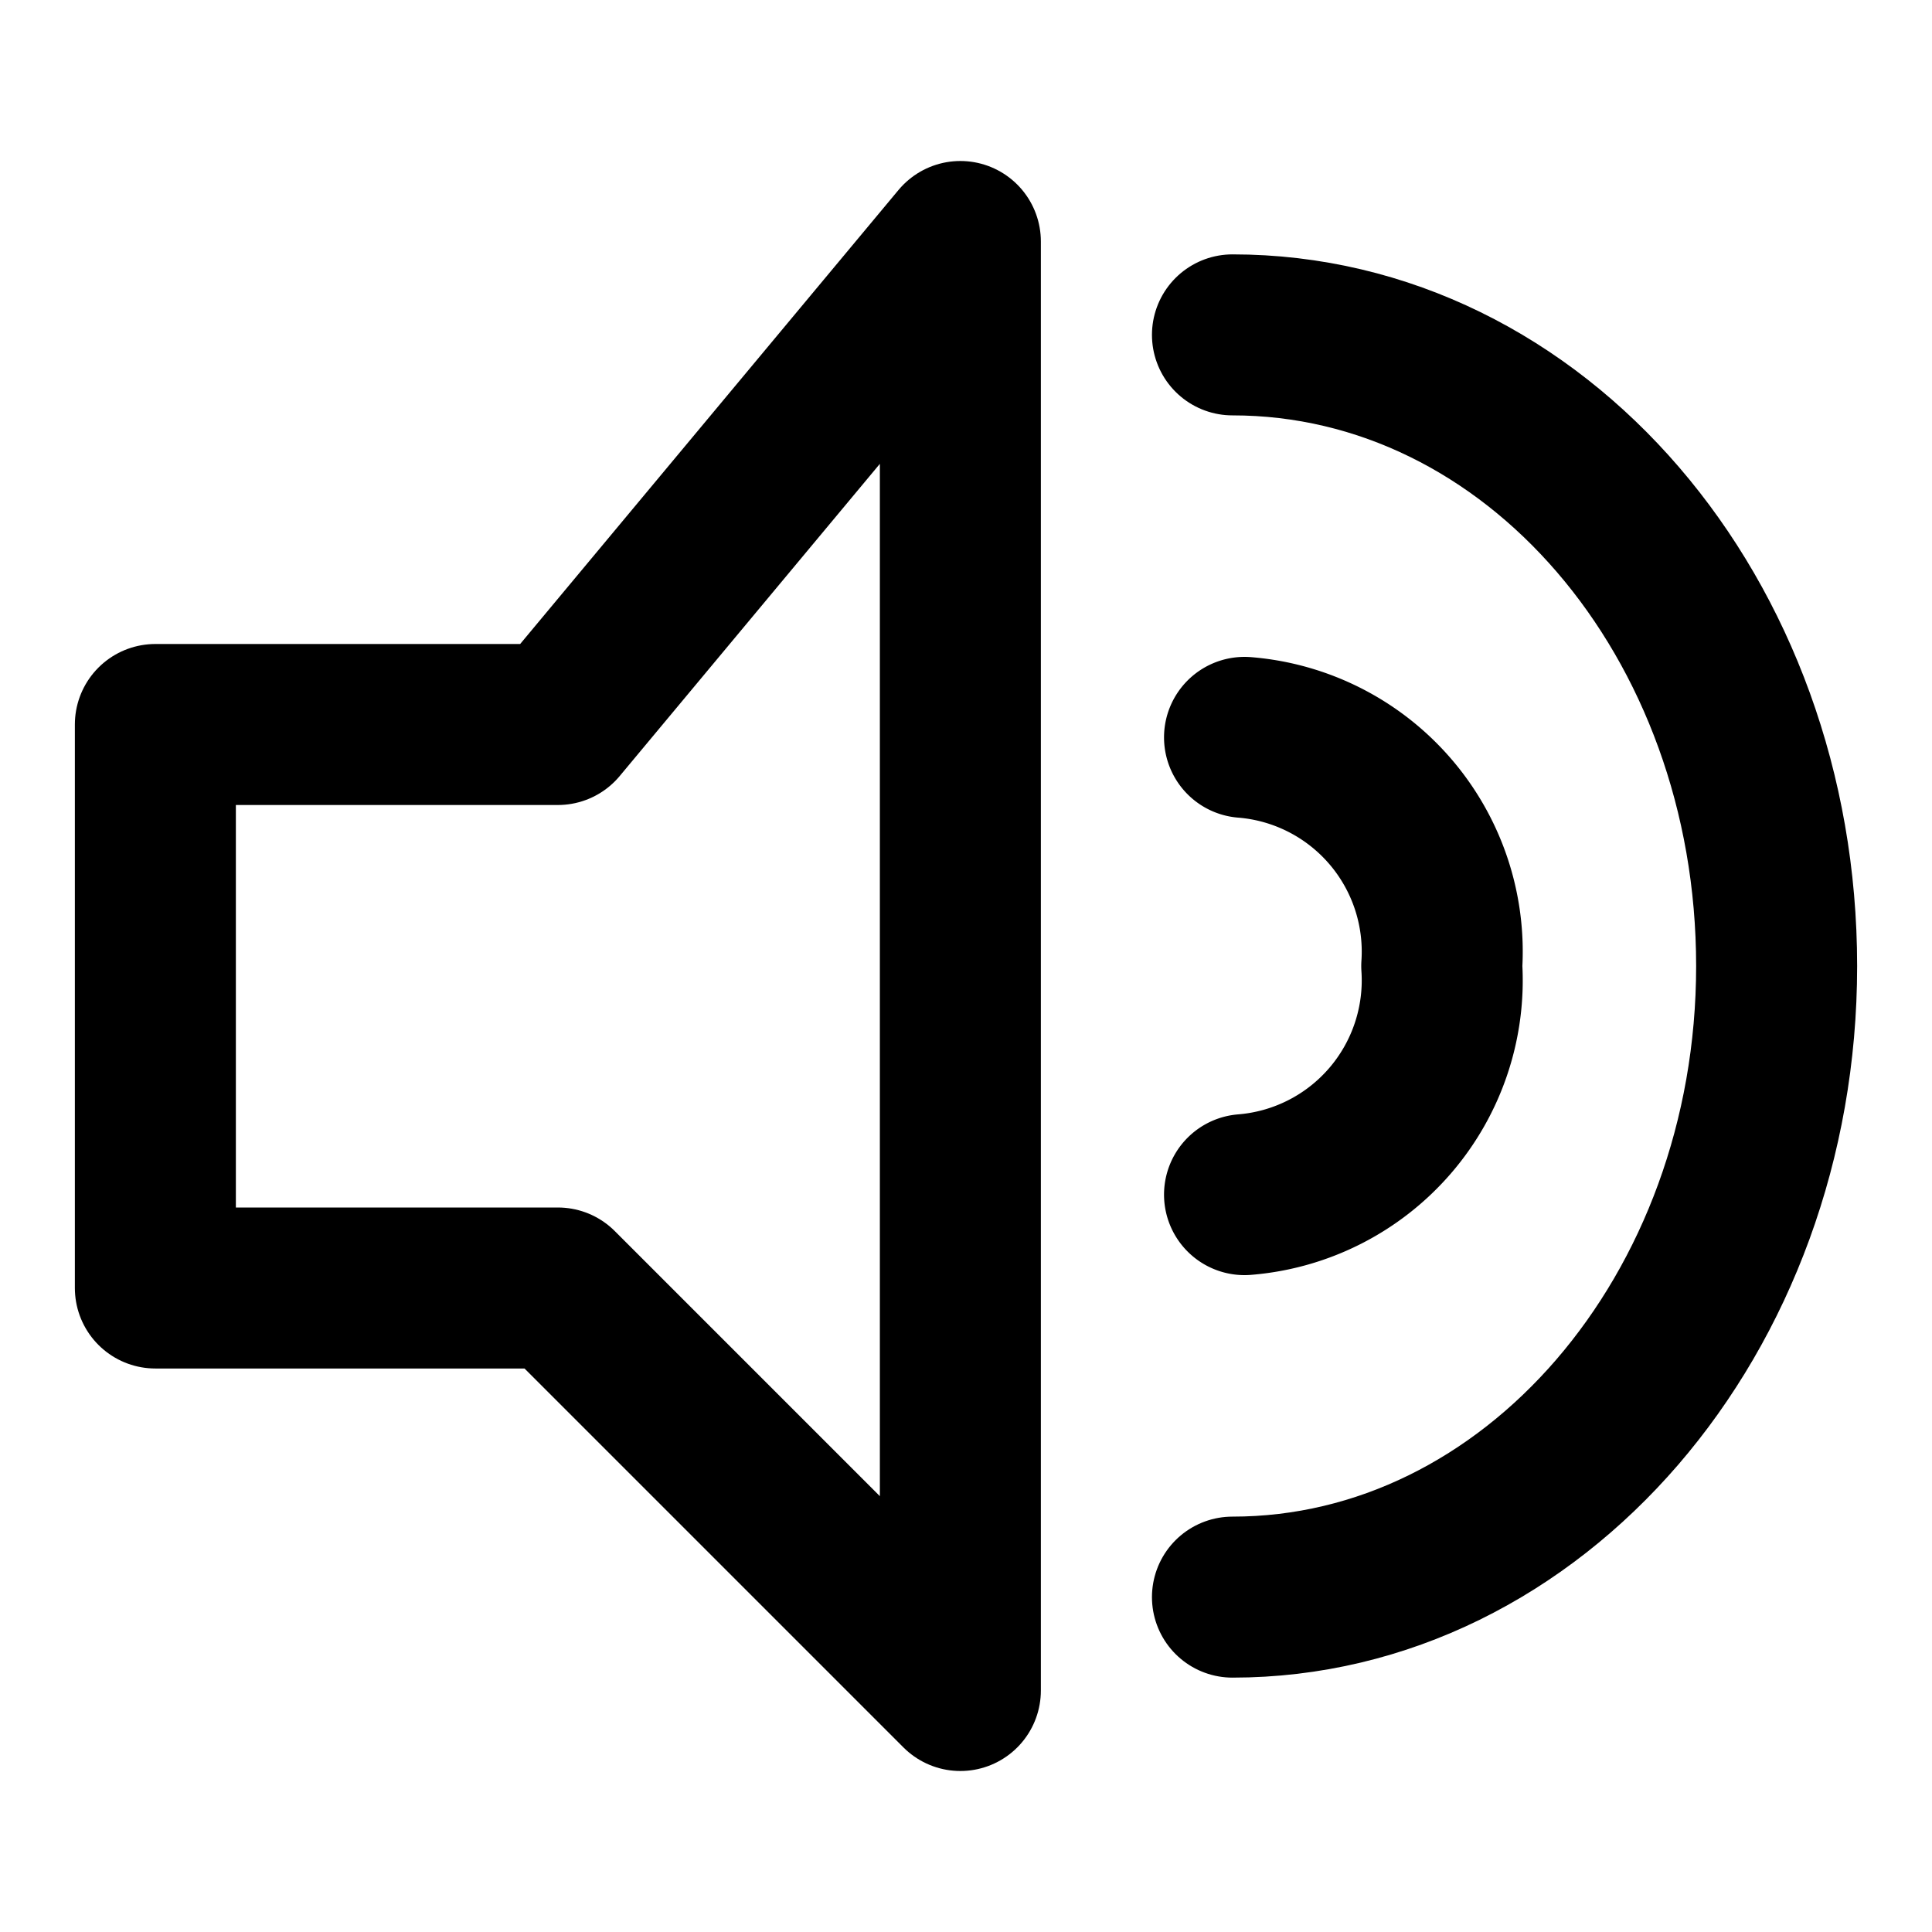 <svg xmlns="http://www.w3.org/2000/svg" width="24" height="24" viewBox="0 0 24 24">
  <title>i</title>
  <g id="Complete">
    <g id="volume-up">
      <polygon points="2.93 9 6.93 9 11.93 3 11.93 21 6.93 16 1.93 16 1.93 9 2.93 9" fill="none" stroke="#000" stroke-linecap="round" stroke-linejoin="round" stroke-width="2"/>
      <path d="M15.31,19.84c3.73,0,6.76-3.51,6.76-7.84s-3-7.84-6.76-7.84" fill="none" stroke="#000" stroke-linecap="round" stroke-linejoin="round" stroke-width="2"/>
      <path d="M15.46,14.84A2.67,2.67,0,0,0,17.91,12a2.67,2.67,0,0,0-2.45-2.84" fill="none" stroke="#000" stroke-linecap="round" stroke-linejoin="round" stroke-width="2"/>
    </g>
  </g>
</svg>
